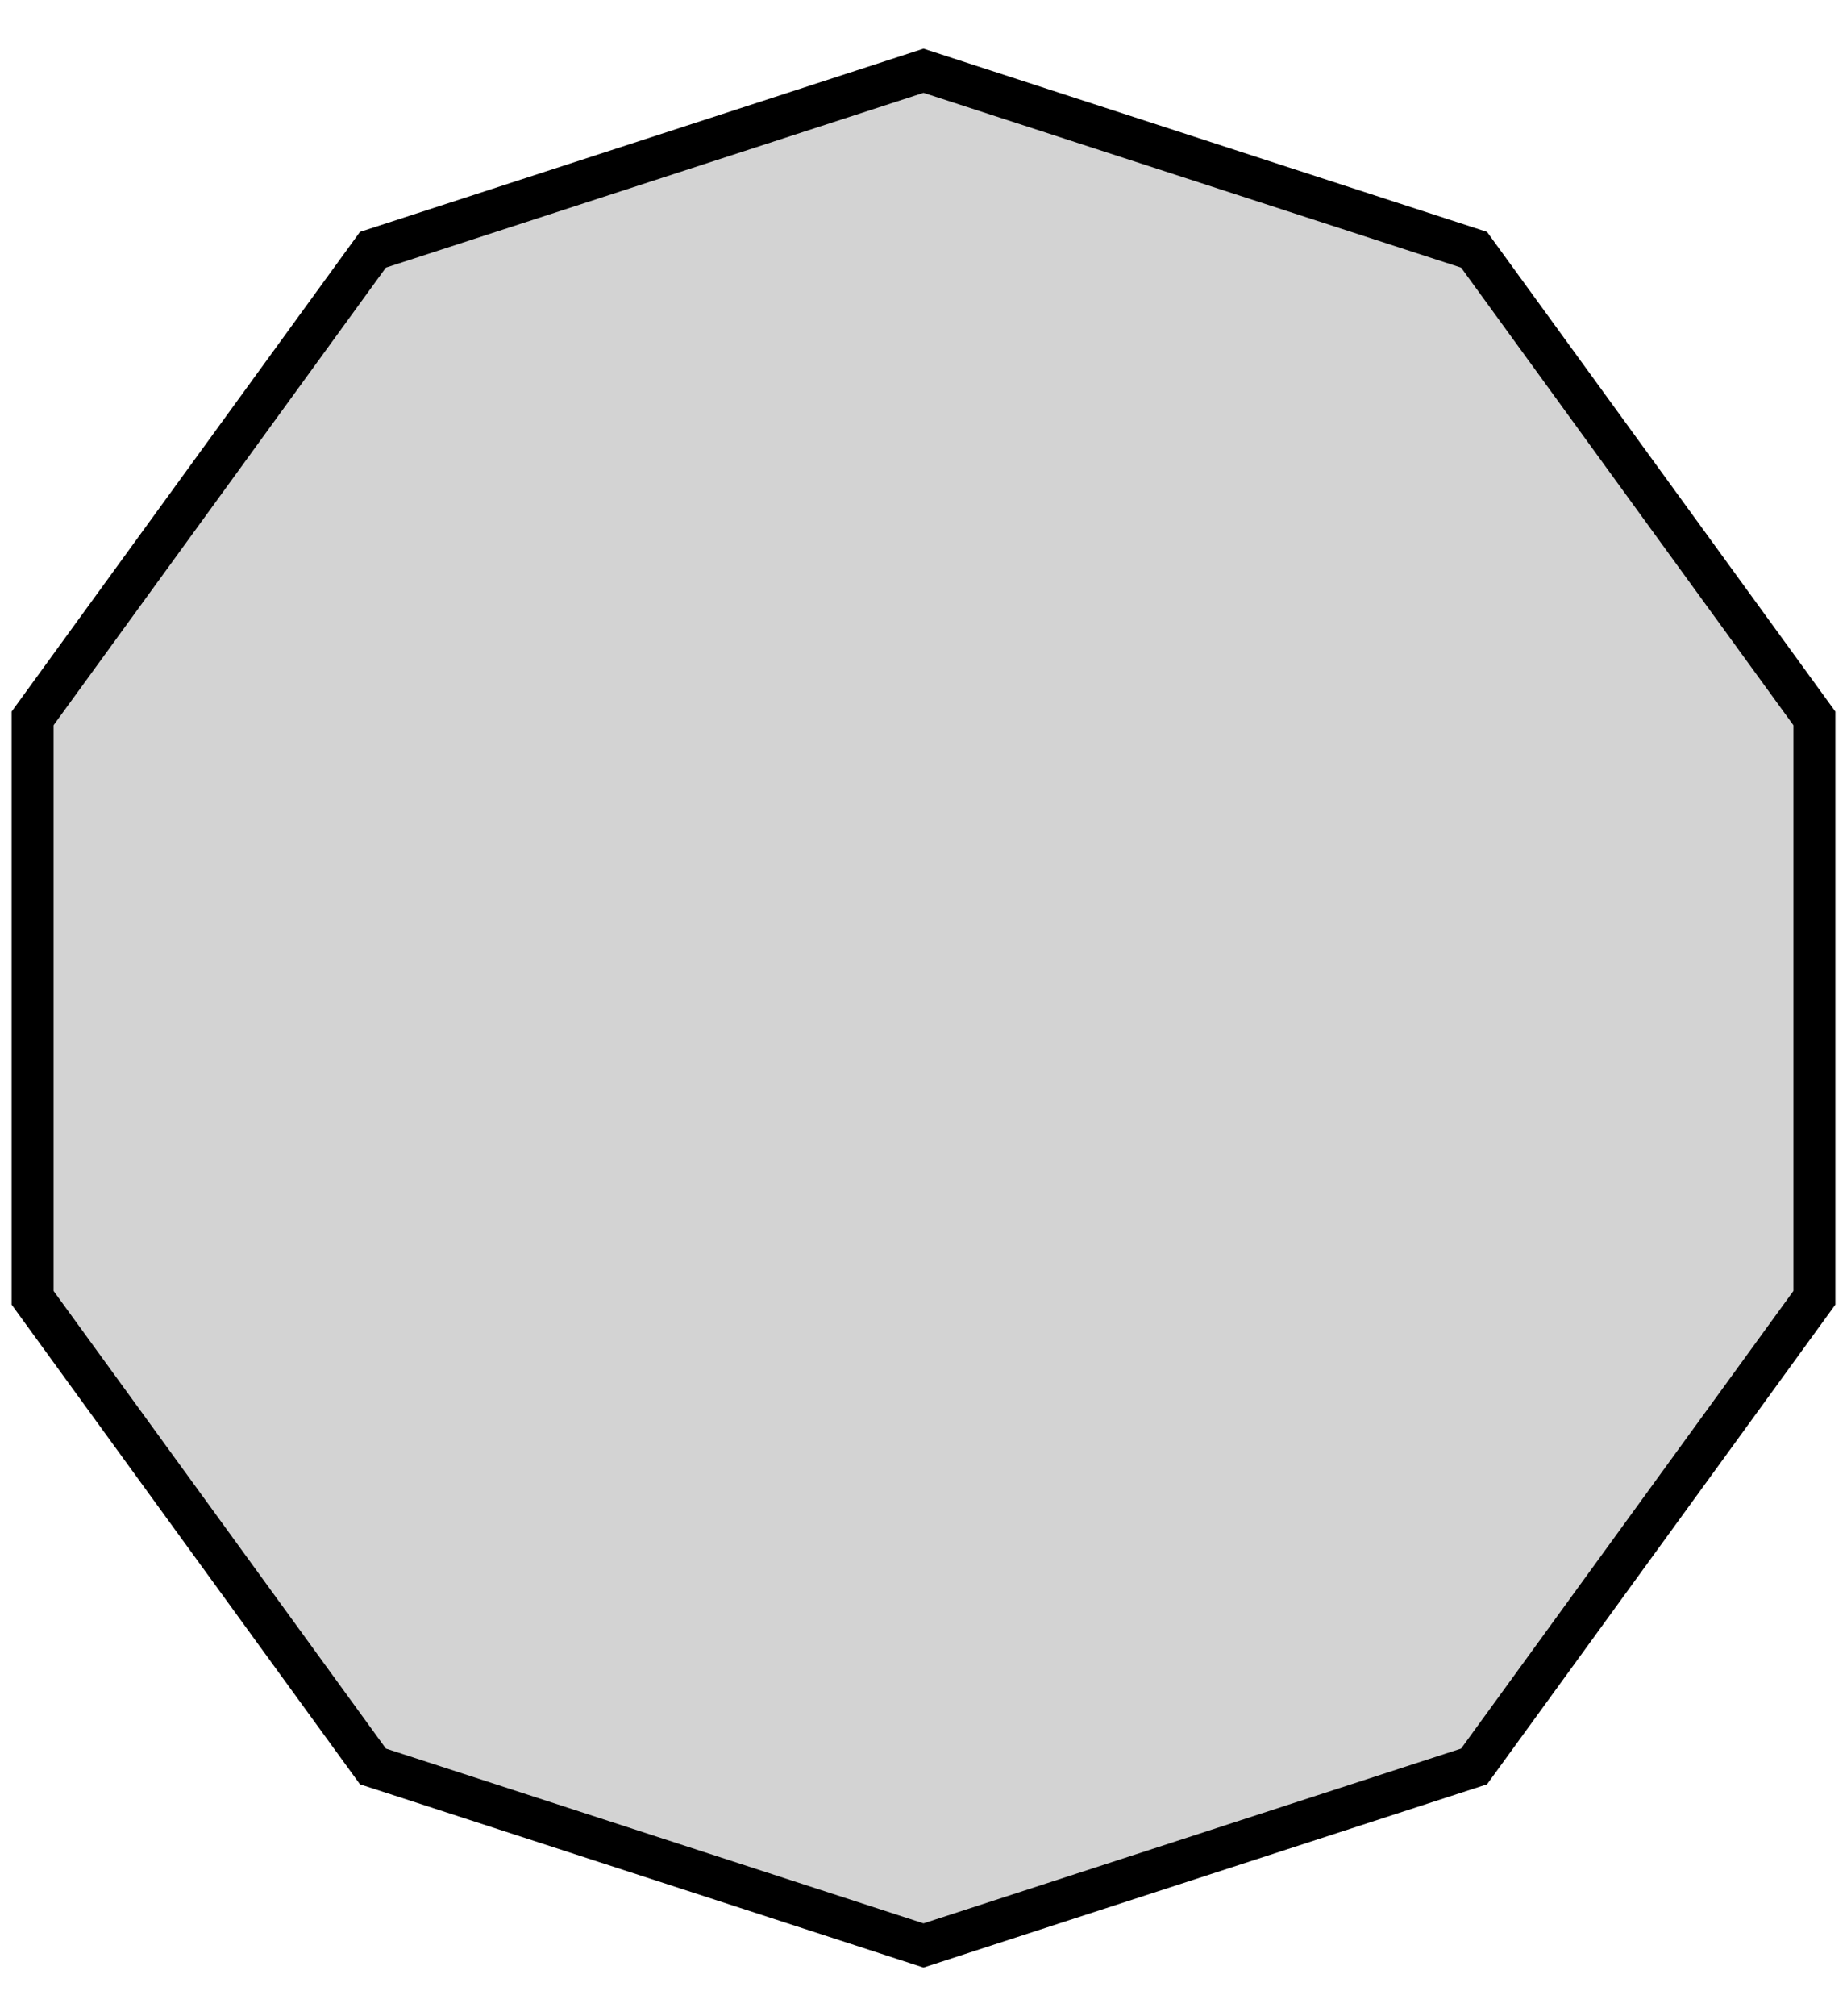<?xml version="1.0" standalone="no"?>
<!DOCTYPE svg PUBLIC "-//W3C//DTD SVG 1.1//EN" "http://www.w3.org/Graphics/SVG/1.1/DTD/svg11.dtd">
<svg width="22mm" height="24mm" viewBox="-11 -12 22 24" xmlns="http://www.w3.org/2000/svg" version="1.1">
<title>OpenSCAD Model</title>
<path d="
M 0,11.158 L 6.558,9.027 L 10.612,3.448 L 10.612,-3.448 L 6.558,-9.027 L 0,-11.158
 L -6.558,-9.027 L -10.612,-3.448 L -10.612,3.448 L -6.558,9.027 z
" stroke="black" fill="lightgray" stroke-width="0.5"/>
</svg>
